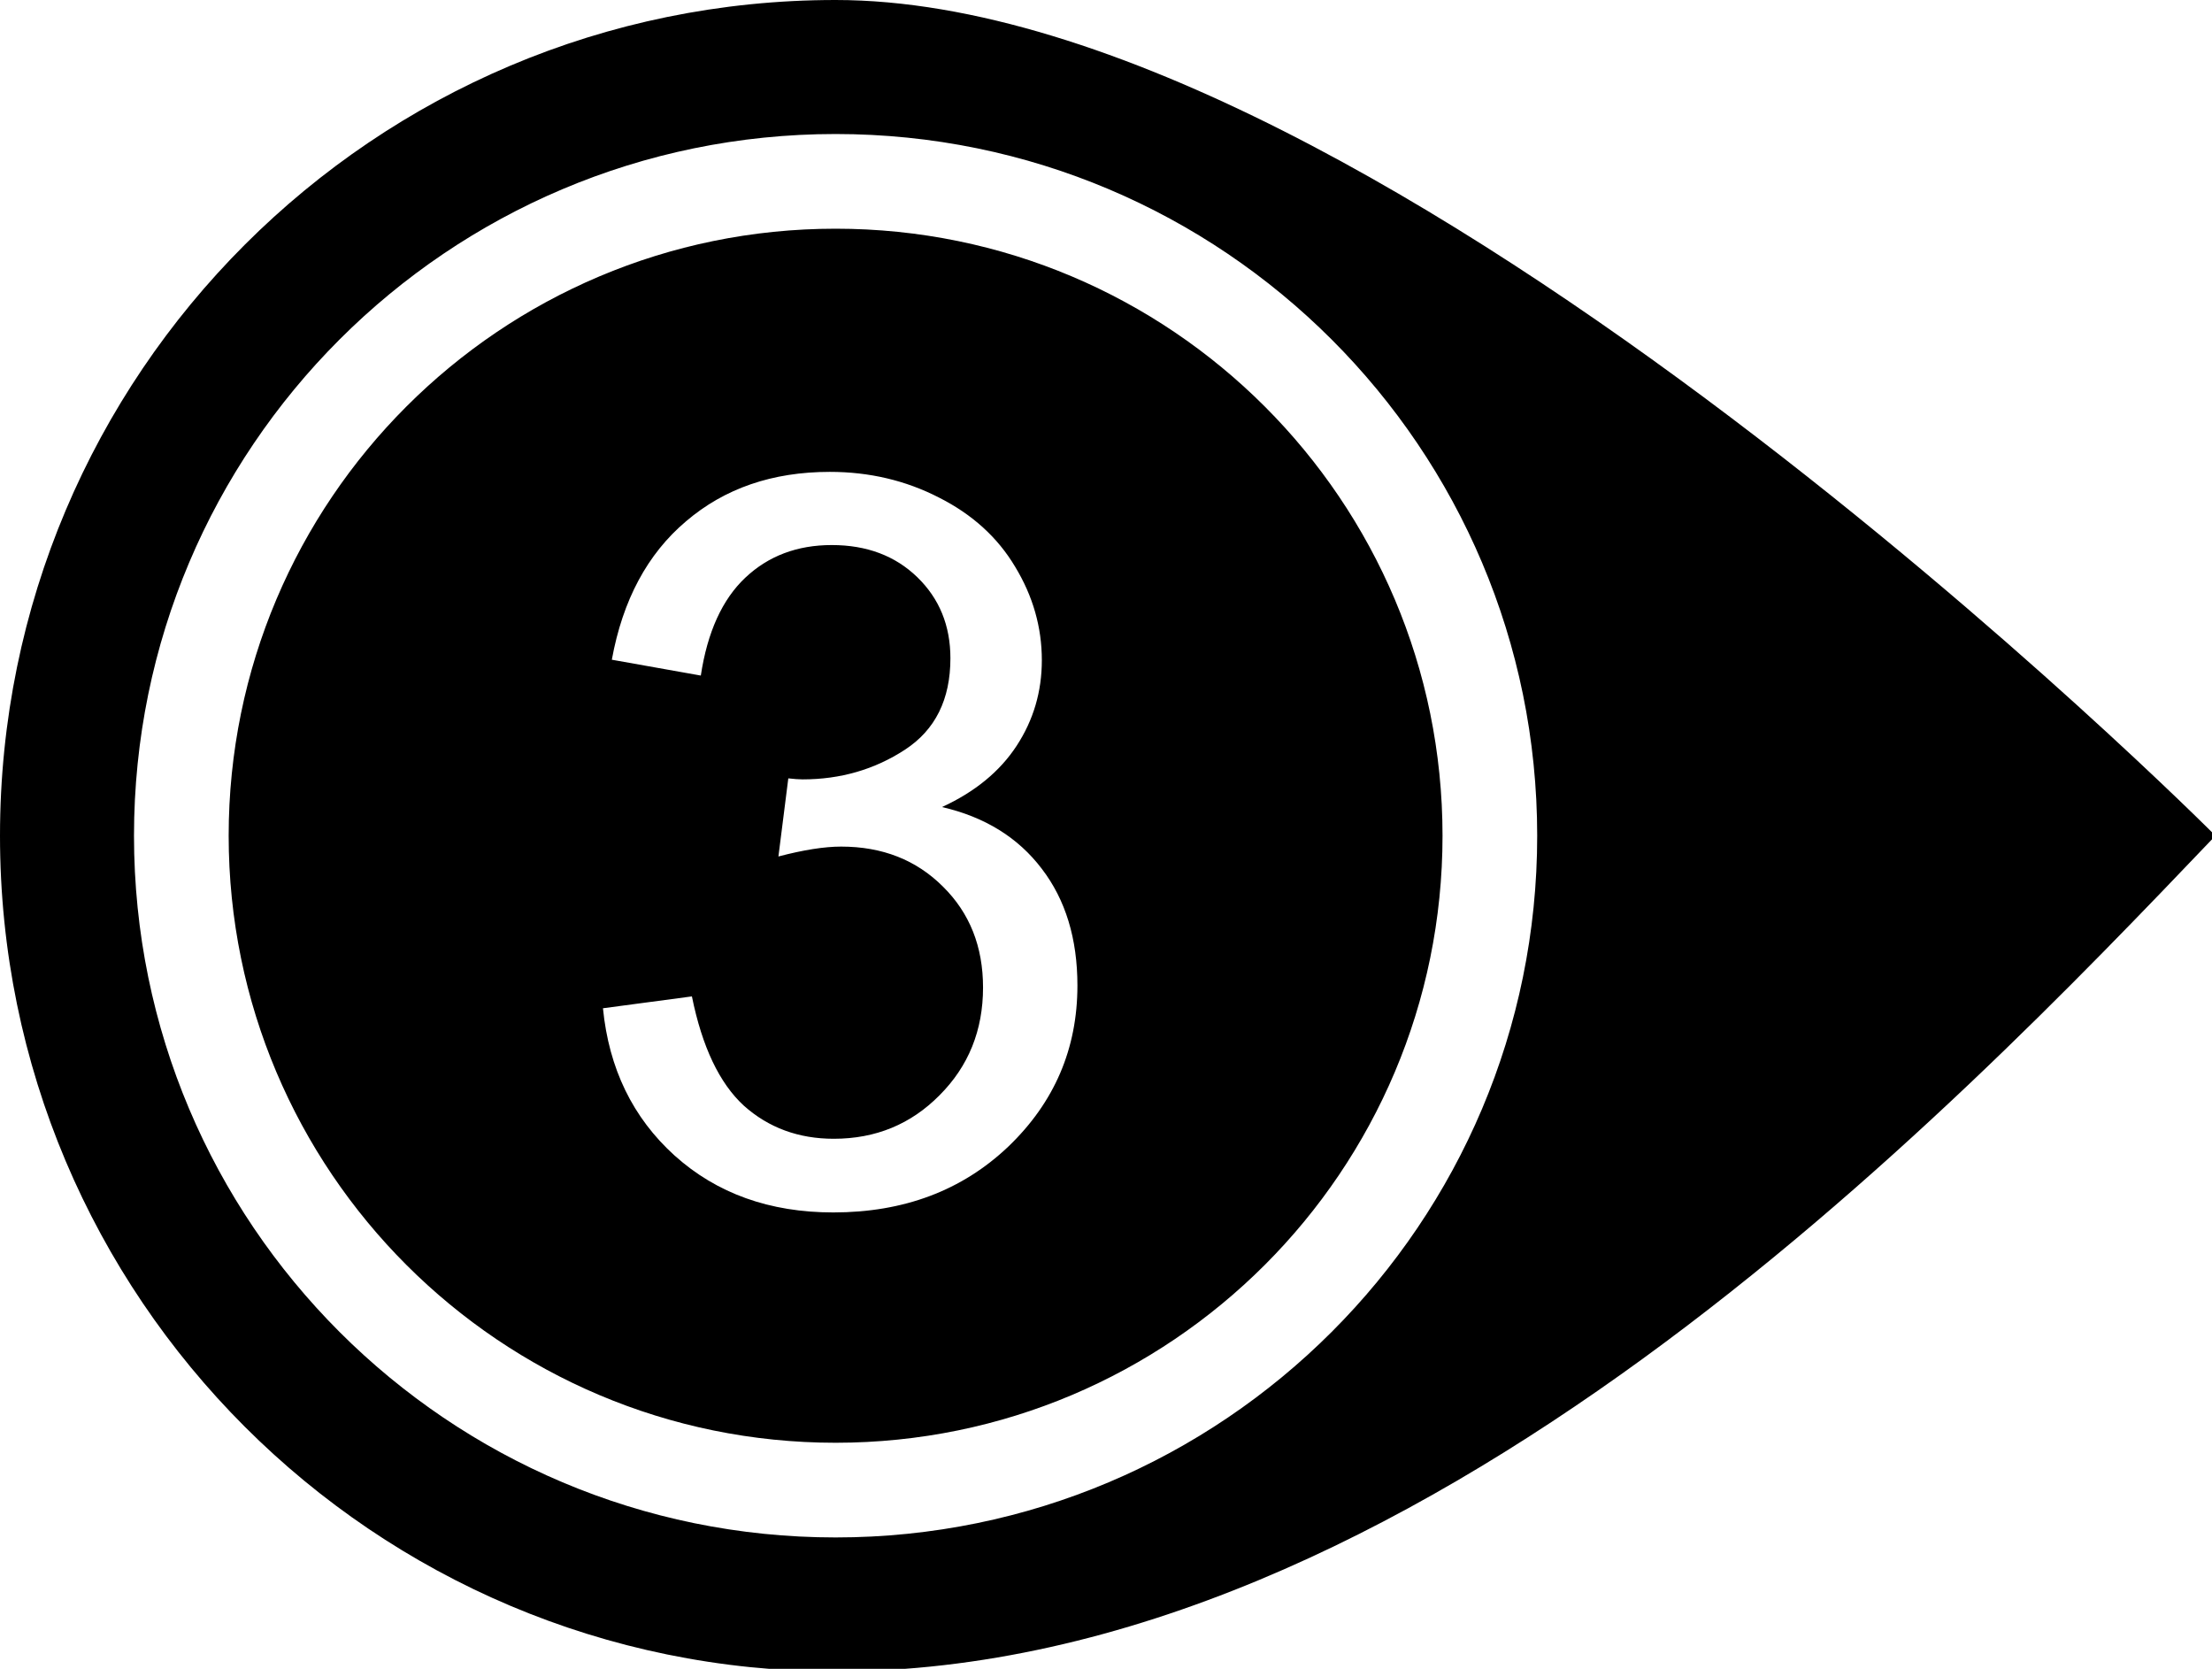 <?xml version="1.0" encoding="UTF-8" standalone="no"?>
<svg
   xmlns:dc="http://purl.org/dc/elements/1.1/"
   xmlns:cc="http://creativecommons.org/ns#"
   xmlns:rdf="http://www.w3.org/1999/02/22-rdf-syntax-ns#"
   xmlns:svg="http://www.w3.org/2000/svg"
   xmlns="http://www.w3.org/2000/svg"
   xmlns:sodipodi="http://sodipodi.sourceforge.net/DTD/sodipodi-0.dtd"
   xmlns:inkscape="http://www.inkscape.org/namespaces/inkscape"
   id="svg8514"
   version="1.1"
   viewBox="0 0 32.91 24.825"
   height="24.825mm"
   width="32.91mm"
   sodipodi:docname="infografia-3.svg"
   inkscape:version="0.92.5 (2060ec1f9f, 2020-04-08)">
  <sodipodi:namedview
     pagecolor="#ffffff"
     bordercolor="#666666"
     borderopacity="1"
     objecttolerance="10"
     gridtolerance="10"
     guidetolerance="10"
     inkscape:pageopacity="0"
     inkscape:pageshadow="2"
     inkscape:window-width="1366"
     inkscape:window-height="656"
     id="namedview10489"
     showgrid="false"
     inkscape:zoom="4.5393119"
     inkscape:cx="62.191635"
     inkscape:cy="46.913084"
     inkscape:window-x="0"
     inkscape:window-y="27"
     inkscape:window-maximized="1"
     inkscape:current-layer="svg8514" />
  <defs
     id="defs8508" />
  <g
     transform="translate(26.838,-196.34)"
     id="layer1">
    <path
       style="opacity:1;fill-opacity:1;stroke:none;stroke-width:0.662;stroke-linecap:round;stroke-linejoin:round;stroke-miterlimit:4;stroke-dasharray:none;stroke-opacity:1"
       d="M 46.912 0 C 21.003 0 0 21.003 0 46.912 C -0.001 72.822 21.003 93.826 46.912 93.826 C 79.5 93.827 109.383 62.626 124.383 46.912 C 124.383 46.912 77.715 0 46.912 0 z M 46.912 7.523 C 68.666 7.523 86.302 25.158 86.303 46.912 C 86.303 68.667 68.667 86.303 46.912 86.303 C 25.158 86.302 7.523 68.666 7.523 46.912 C 7.524 25.159 25.159 7.524 46.912 7.523 z M 46.914 12.838 C 28.095 12.838 12.839 28.093 12.838 46.912 C 12.838 65.732 28.094 80.988 46.914 80.988 C 65.733 80.987 80.988 65.731 80.988 46.912 C 80.987 28.094 65.732 12.839 46.914 12.838 z M 46.588 26.488 C 48.808 26.488 50.852 26.97 52.721 27.932 C 54.589 28.875 56.014 30.17 56.994 31.816 C 57.993 33.463 58.492 35.212 58.492 37.062 C 58.492 38.82 58.022 40.42 57.078 41.863 C 56.135 43.306 54.737 44.452 52.887 45.303 C 55.292 45.858 57.16 47.014 58.492 48.771 C 59.824 50.51 60.49 52.695 60.49 55.322 C 60.49 58.874 59.195 61.888 56.605 64.367 C 54.015 66.828 50.742 68.059 46.783 68.059 C 43.213 68.059 40.243 66.995 37.875 64.867 C 35.525 62.74 34.185 59.983 33.852 56.598 L 38.846 55.932 C 39.419 58.762 40.391 60.806 41.76 62.064 C 43.147 63.304 44.831 63.924 46.811 63.924 C 49.16 63.924 51.139 63.11 52.748 61.482 C 54.376 59.854 55.191 57.837 55.191 55.432 C 55.191 53.138 54.442 51.251 52.943 49.771 C 51.445 48.273 49.539 47.523 47.227 47.523 C 46.283 47.523 45.109 47.708 43.703 48.078 L 44.258 43.693 C 44.591 43.73 44.859 43.75 45.062 43.75 C 47.19 43.75 49.105 43.194 50.807 42.084 C 52.509 40.974 53.359 39.264 53.359 36.951 C 53.359 35.12 52.74 33.603 51.5 32.4 C 50.26 31.198 48.66 30.596 46.699 30.596 C 44.757 30.596 43.139 31.207 41.844 32.428 C 40.549 33.649 39.716 35.48 39.346 37.922 L 34.35 37.033 C 34.96 33.685 36.349 31.095 38.514 29.264 C 40.678 27.414 43.369 26.488 46.588 26.488 z "
       transform="matrix(0.265,0,0,0.265,-26.838,196.34)"
       id="path9093" />
  </g>
</svg>
